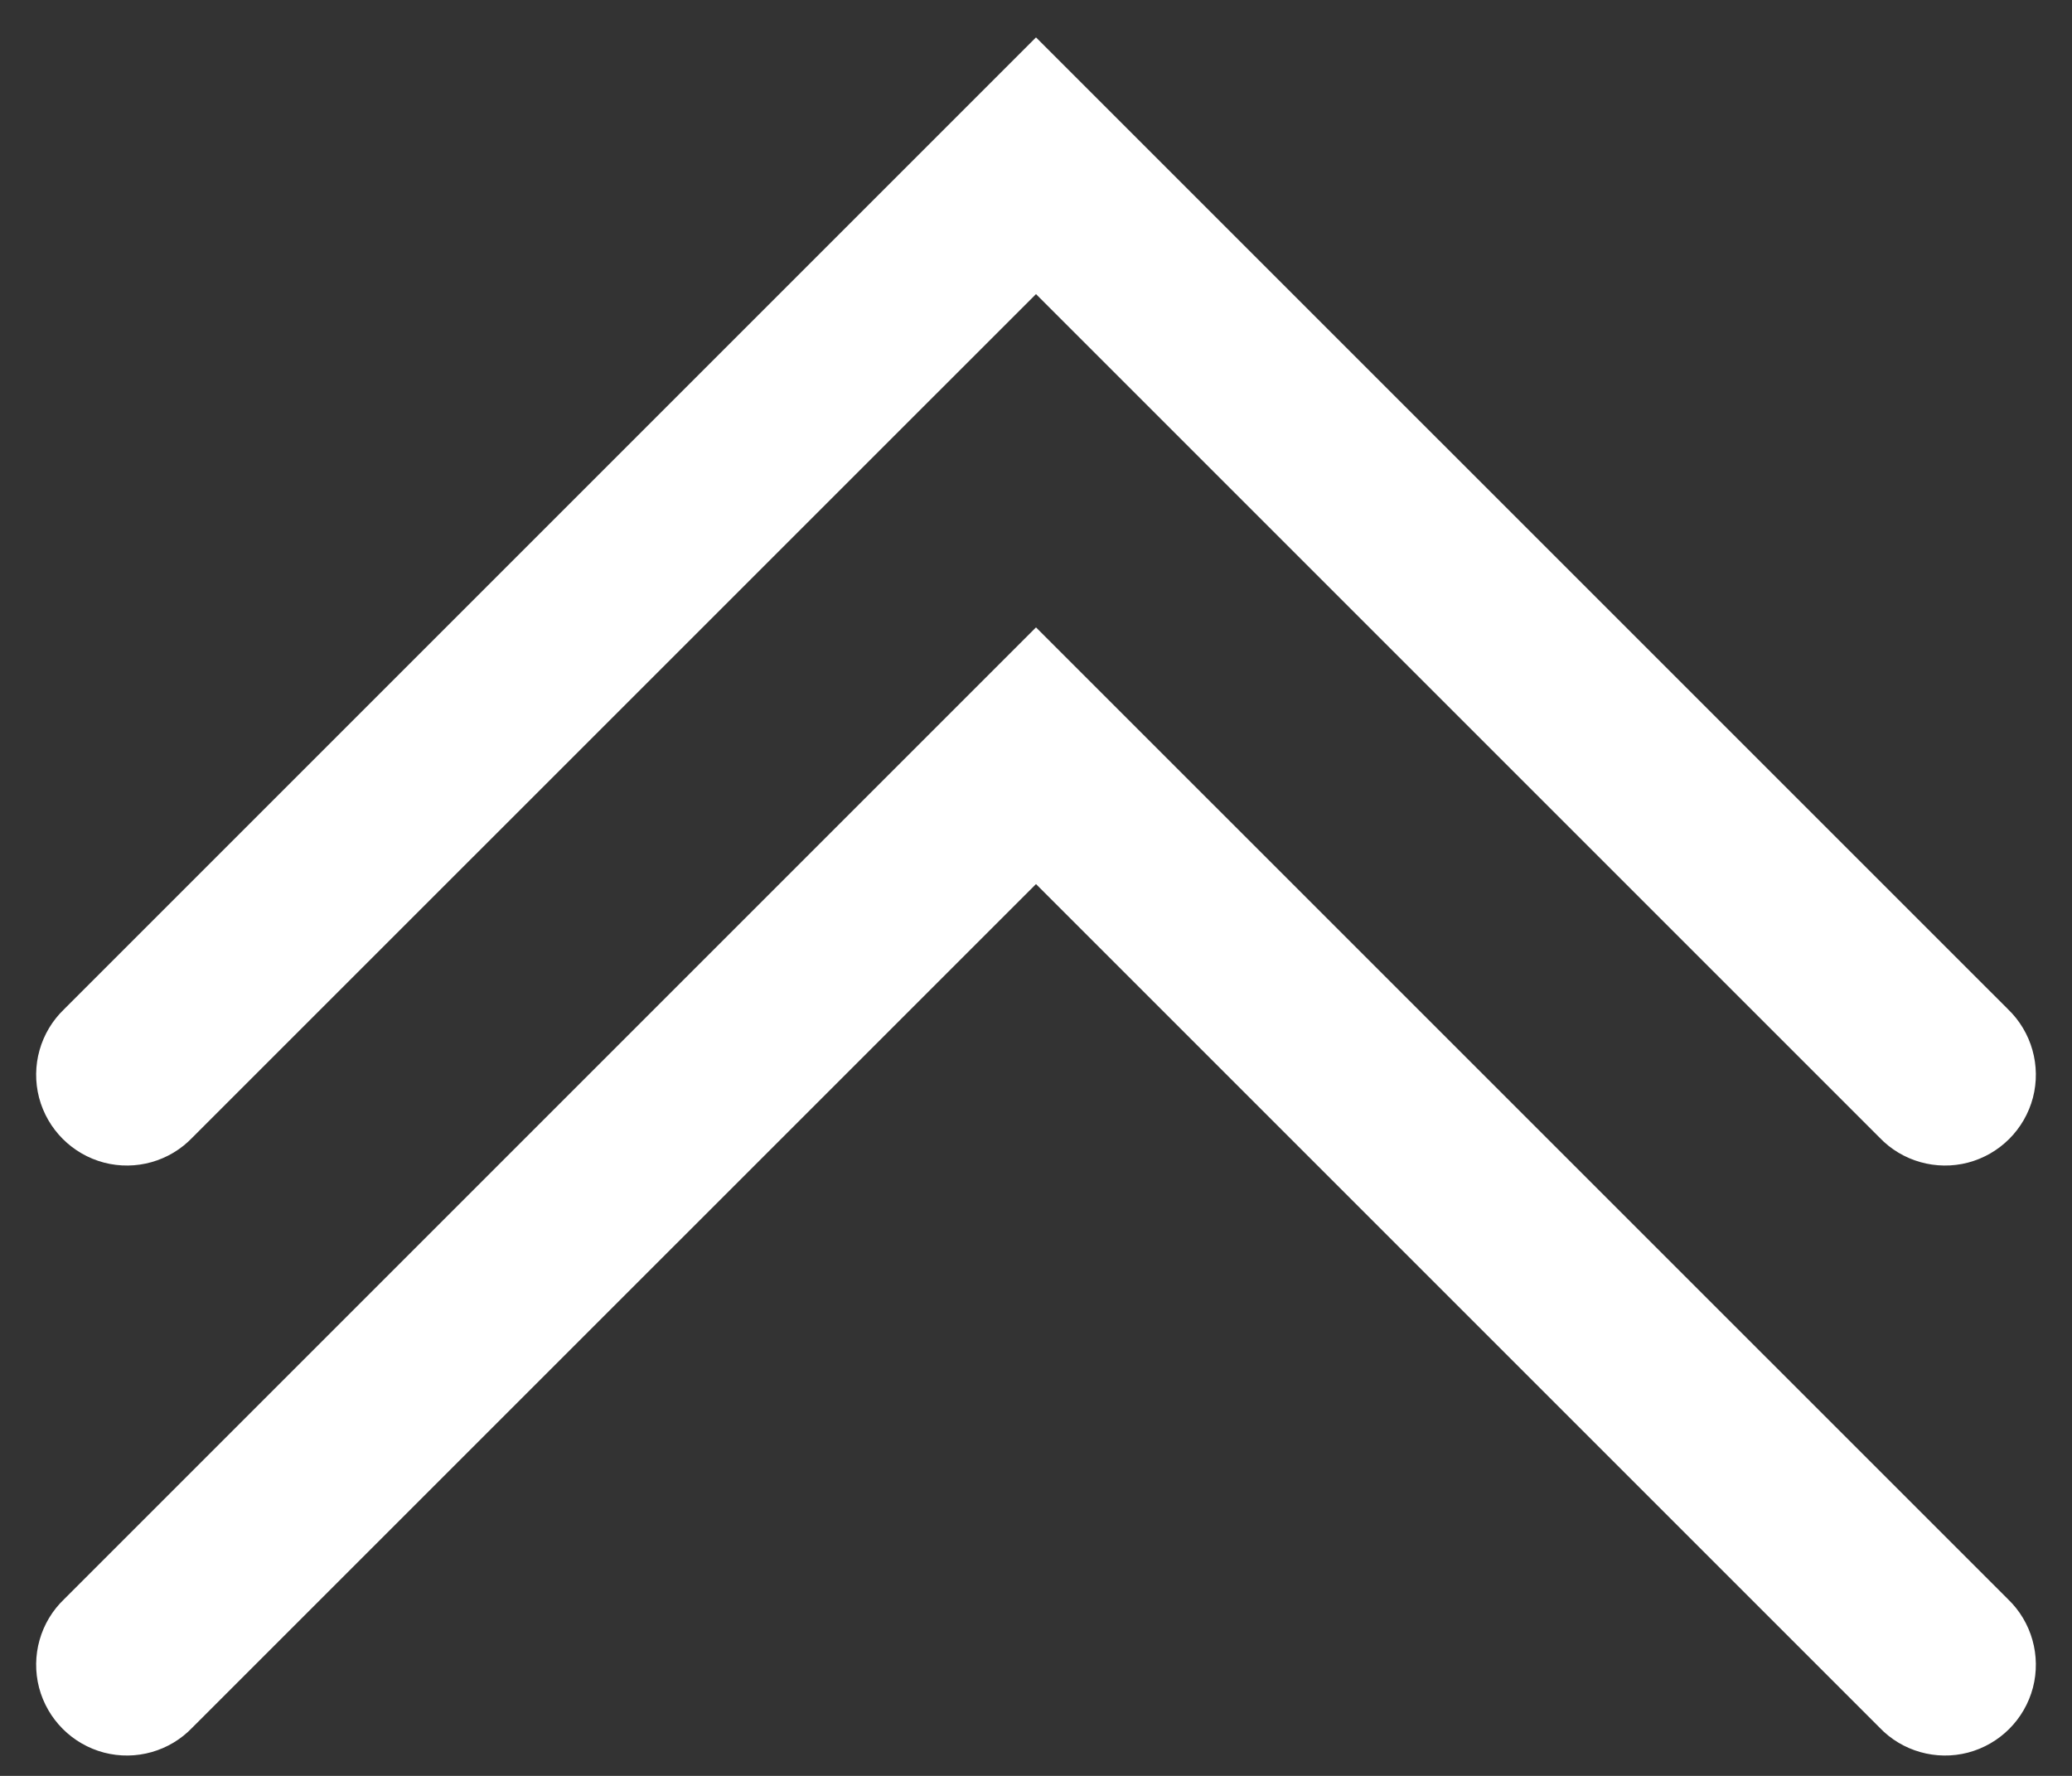 <svg width="21" height="18" viewBox="0 0 21 18" fill="none" xmlns="http://www.w3.org/2000/svg">
<rect x="0" y="0" width="21" height="18" fill="#333333" stroke="none"/>
<path d="M10.5 0.379L0.65 10.229C0.409 10.46 0.312 10.803 0.396 11.126C0.481 11.448 0.732 11.699 1.054 11.784C1.377 11.868 1.72 11.771 1.95 11.53L10.5 2.981L19.049 11.53C19.279 11.771 19.623 11.868 19.946 11.784C20.268 11.699 20.519 11.448 20.604 11.126C20.688 10.803 20.591 10.46 20.351 10.229L10.5 0.379ZM10.5 6.359L0.65 16.209C0.409 16.439 0.312 16.783 0.396 17.106C0.481 17.428 0.732 17.679 1.054 17.764C1.377 17.848 1.72 17.751 1.95 17.51L10.5 8.961L19.049 17.51C19.279 17.751 19.623 17.848 19.946 17.764C20.268 17.679 20.519 17.428 20.604 17.106C20.688 16.783 20.591 16.439 20.351 16.209L10.5 6.359Z" fill="white"/>
</svg>
